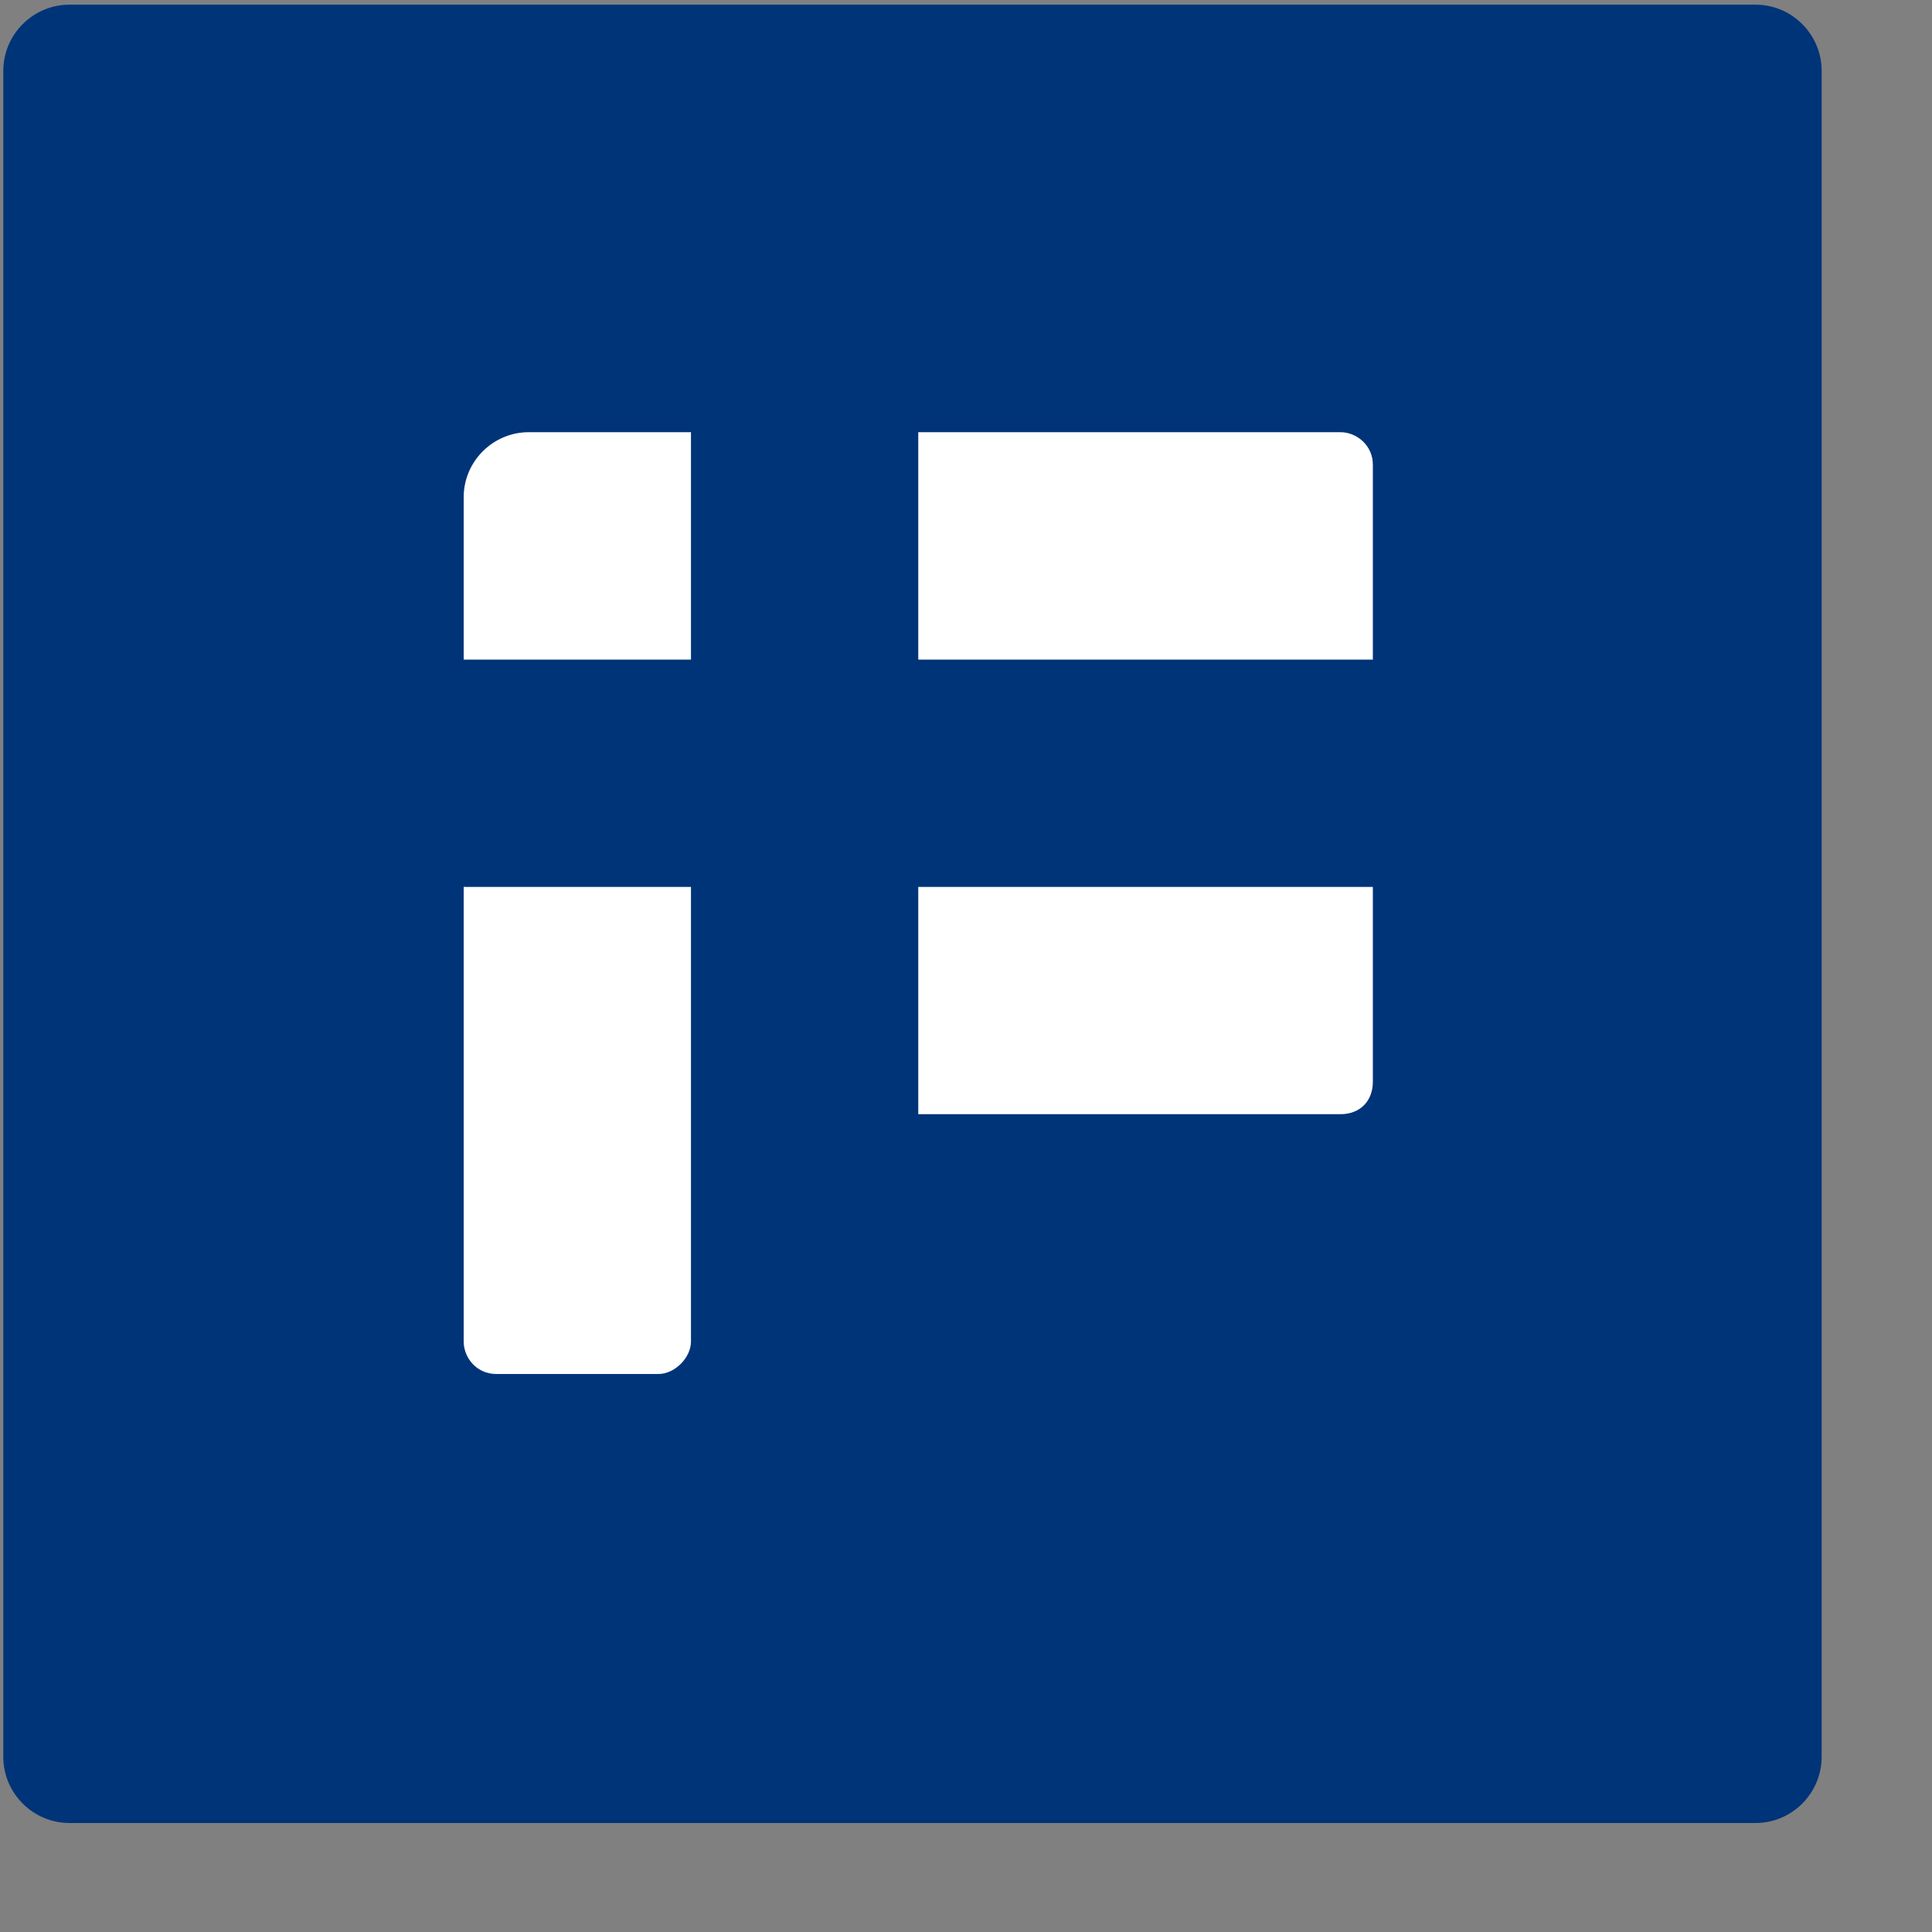 <svg width="17" height="17" viewBox="0 0 17 17" fill="none" xmlns="http://www.w3.org/2000/svg">
<rect x="0" y="0" width="17" height="17" fill="#808080" stroke="none"/>
<path d="M15.447 16.041H0.611C0.291 16.041 0.029 15.779 0.029 15.459V0.623C0.029 0.303 0.291 0.041 0.611 0.041H15.447C15.768 0.041 16.029 0.303 16.029 0.623V15.459C16.029 15.779 15.768 16.041 15.447 16.041Z" fill="#003479"/>
<path d="M4.08 4.375V5.804H6.08V3.803H4.652C4.337 3.803 4.08 4.061 4.08 4.375Z" fill="white"/>
<path d="M4.08 11.804C4.08 11.947 4.194 12.09 4.366 12.09H5.794C5.937 12.09 6.08 11.947 6.08 11.804V7.804H4.08V11.804Z" fill="white"/>
<path d="M11.795 3.803H8.08V5.804H12.08V4.089C12.08 3.918 11.937 3.803 11.795 3.803Z" fill="white"/>
<path d="M8.08 9.804H11.795C11.966 9.804 12.08 9.69 12.08 9.518V7.804H8.08V9.804Z" fill="white"/>
</svg>

